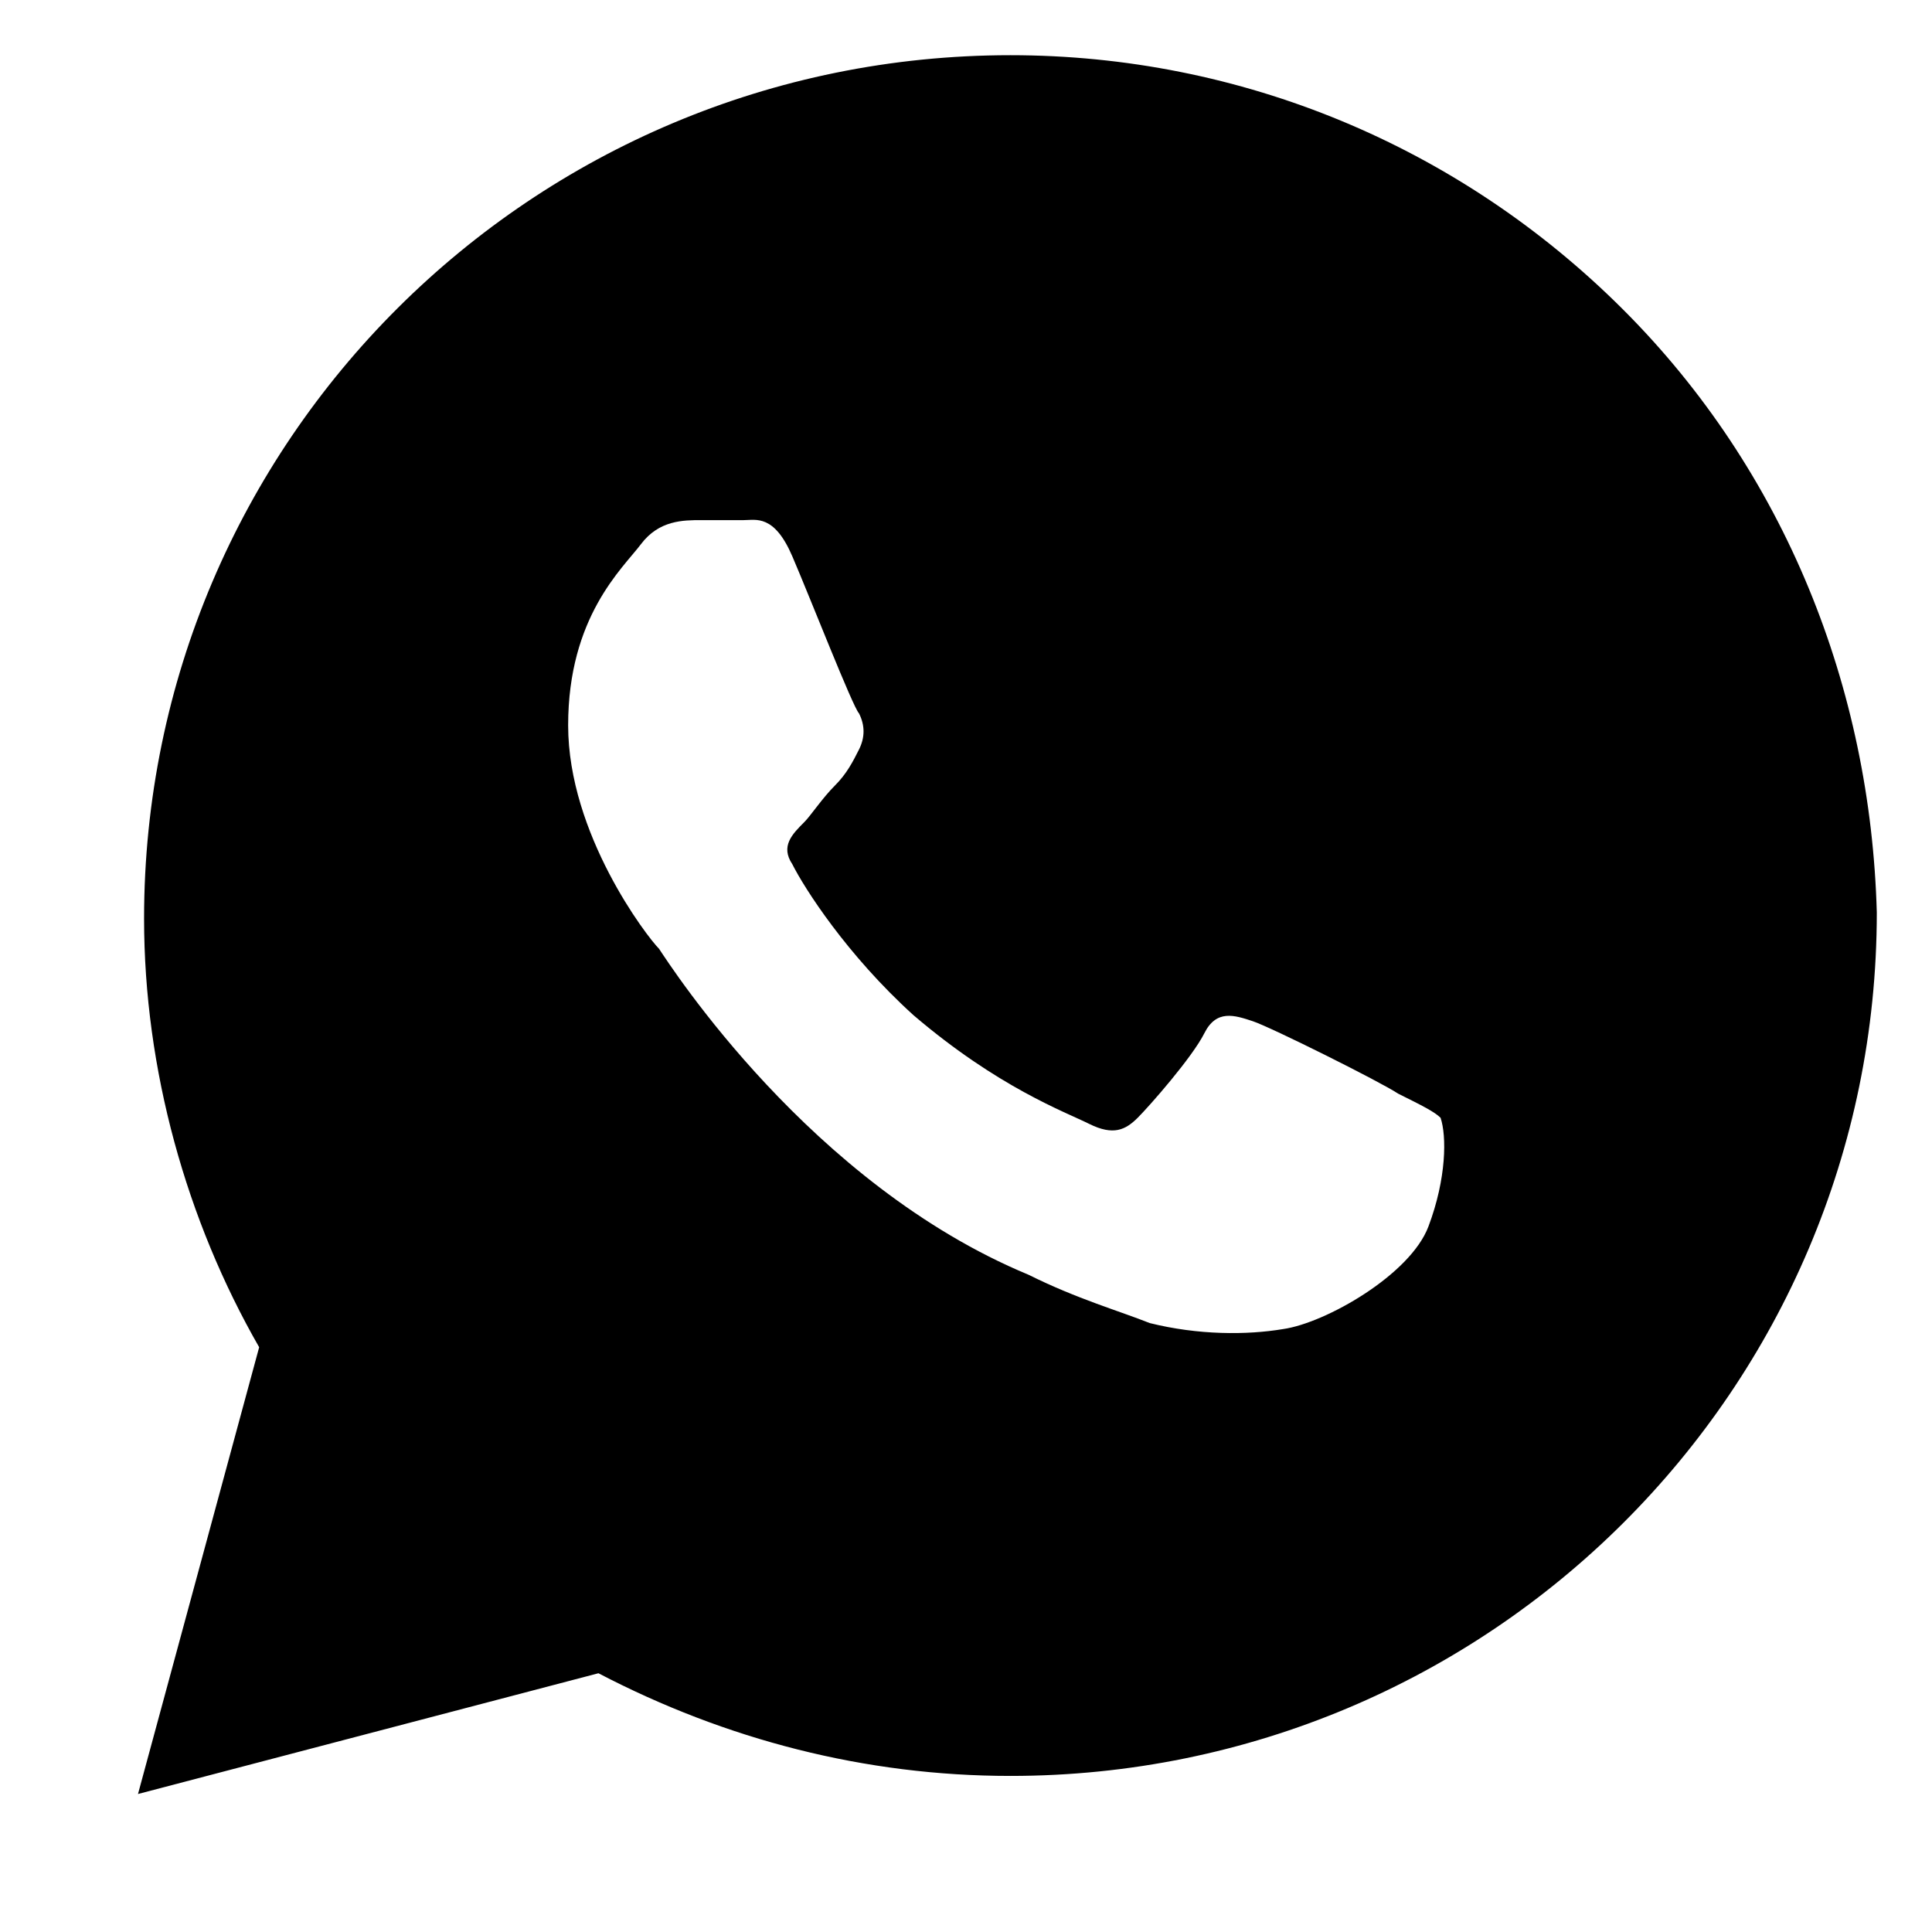 <svg width="28" height="28" viewBox="0 0 28 28" fill="none" xmlns="http://www.w3.org/2000/svg">
<path d="M23.512 4.475C21.142 2.113 17.98 0.8 14.644 0.8C7.707 0.8 2.088 6.4 2.088 13.312C2.088 15.5 2.702 17.688 3.756 19.525L2 26L8.673 24.25C10.517 25.212 12.537 25.738 14.644 25.738C21.581 25.738 27.2 20.138 27.2 13.225C27.112 9.988 25.883 6.838 23.512 4.475ZM20.702 17.775C20.439 18.475 19.21 19.175 18.595 19.262C18.068 19.35 17.366 19.35 16.663 19.175C16.224 19 15.61 18.825 14.907 18.475C11.746 17.163 9.727 14.012 9.551 13.75C9.376 13.575 8.234 12.088 8.234 10.512C8.234 8.938 9.024 8.238 9.288 7.888C9.551 7.538 9.902 7.538 10.166 7.538C10.341 7.538 10.605 7.538 10.78 7.538C10.956 7.538 11.22 7.45 11.483 8.063C11.746 8.675 12.361 10.25 12.449 10.338C12.537 10.512 12.537 10.688 12.449 10.863C12.361 11.037 12.273 11.213 12.098 11.387C11.922 11.562 11.746 11.825 11.659 11.912C11.483 12.088 11.307 12.262 11.483 12.525C11.659 12.875 12.273 13.838 13.239 14.713C14.468 15.762 15.434 16.113 15.785 16.288C16.137 16.463 16.312 16.375 16.488 16.2C16.663 16.025 17.278 15.325 17.454 14.975C17.629 14.625 17.893 14.713 18.156 14.8C18.419 14.887 20 15.675 20.263 15.85C20.615 16.025 20.79 16.113 20.878 16.2C20.966 16.462 20.966 17.075 20.702 17.775Z" fill="black"/>
</svg>
